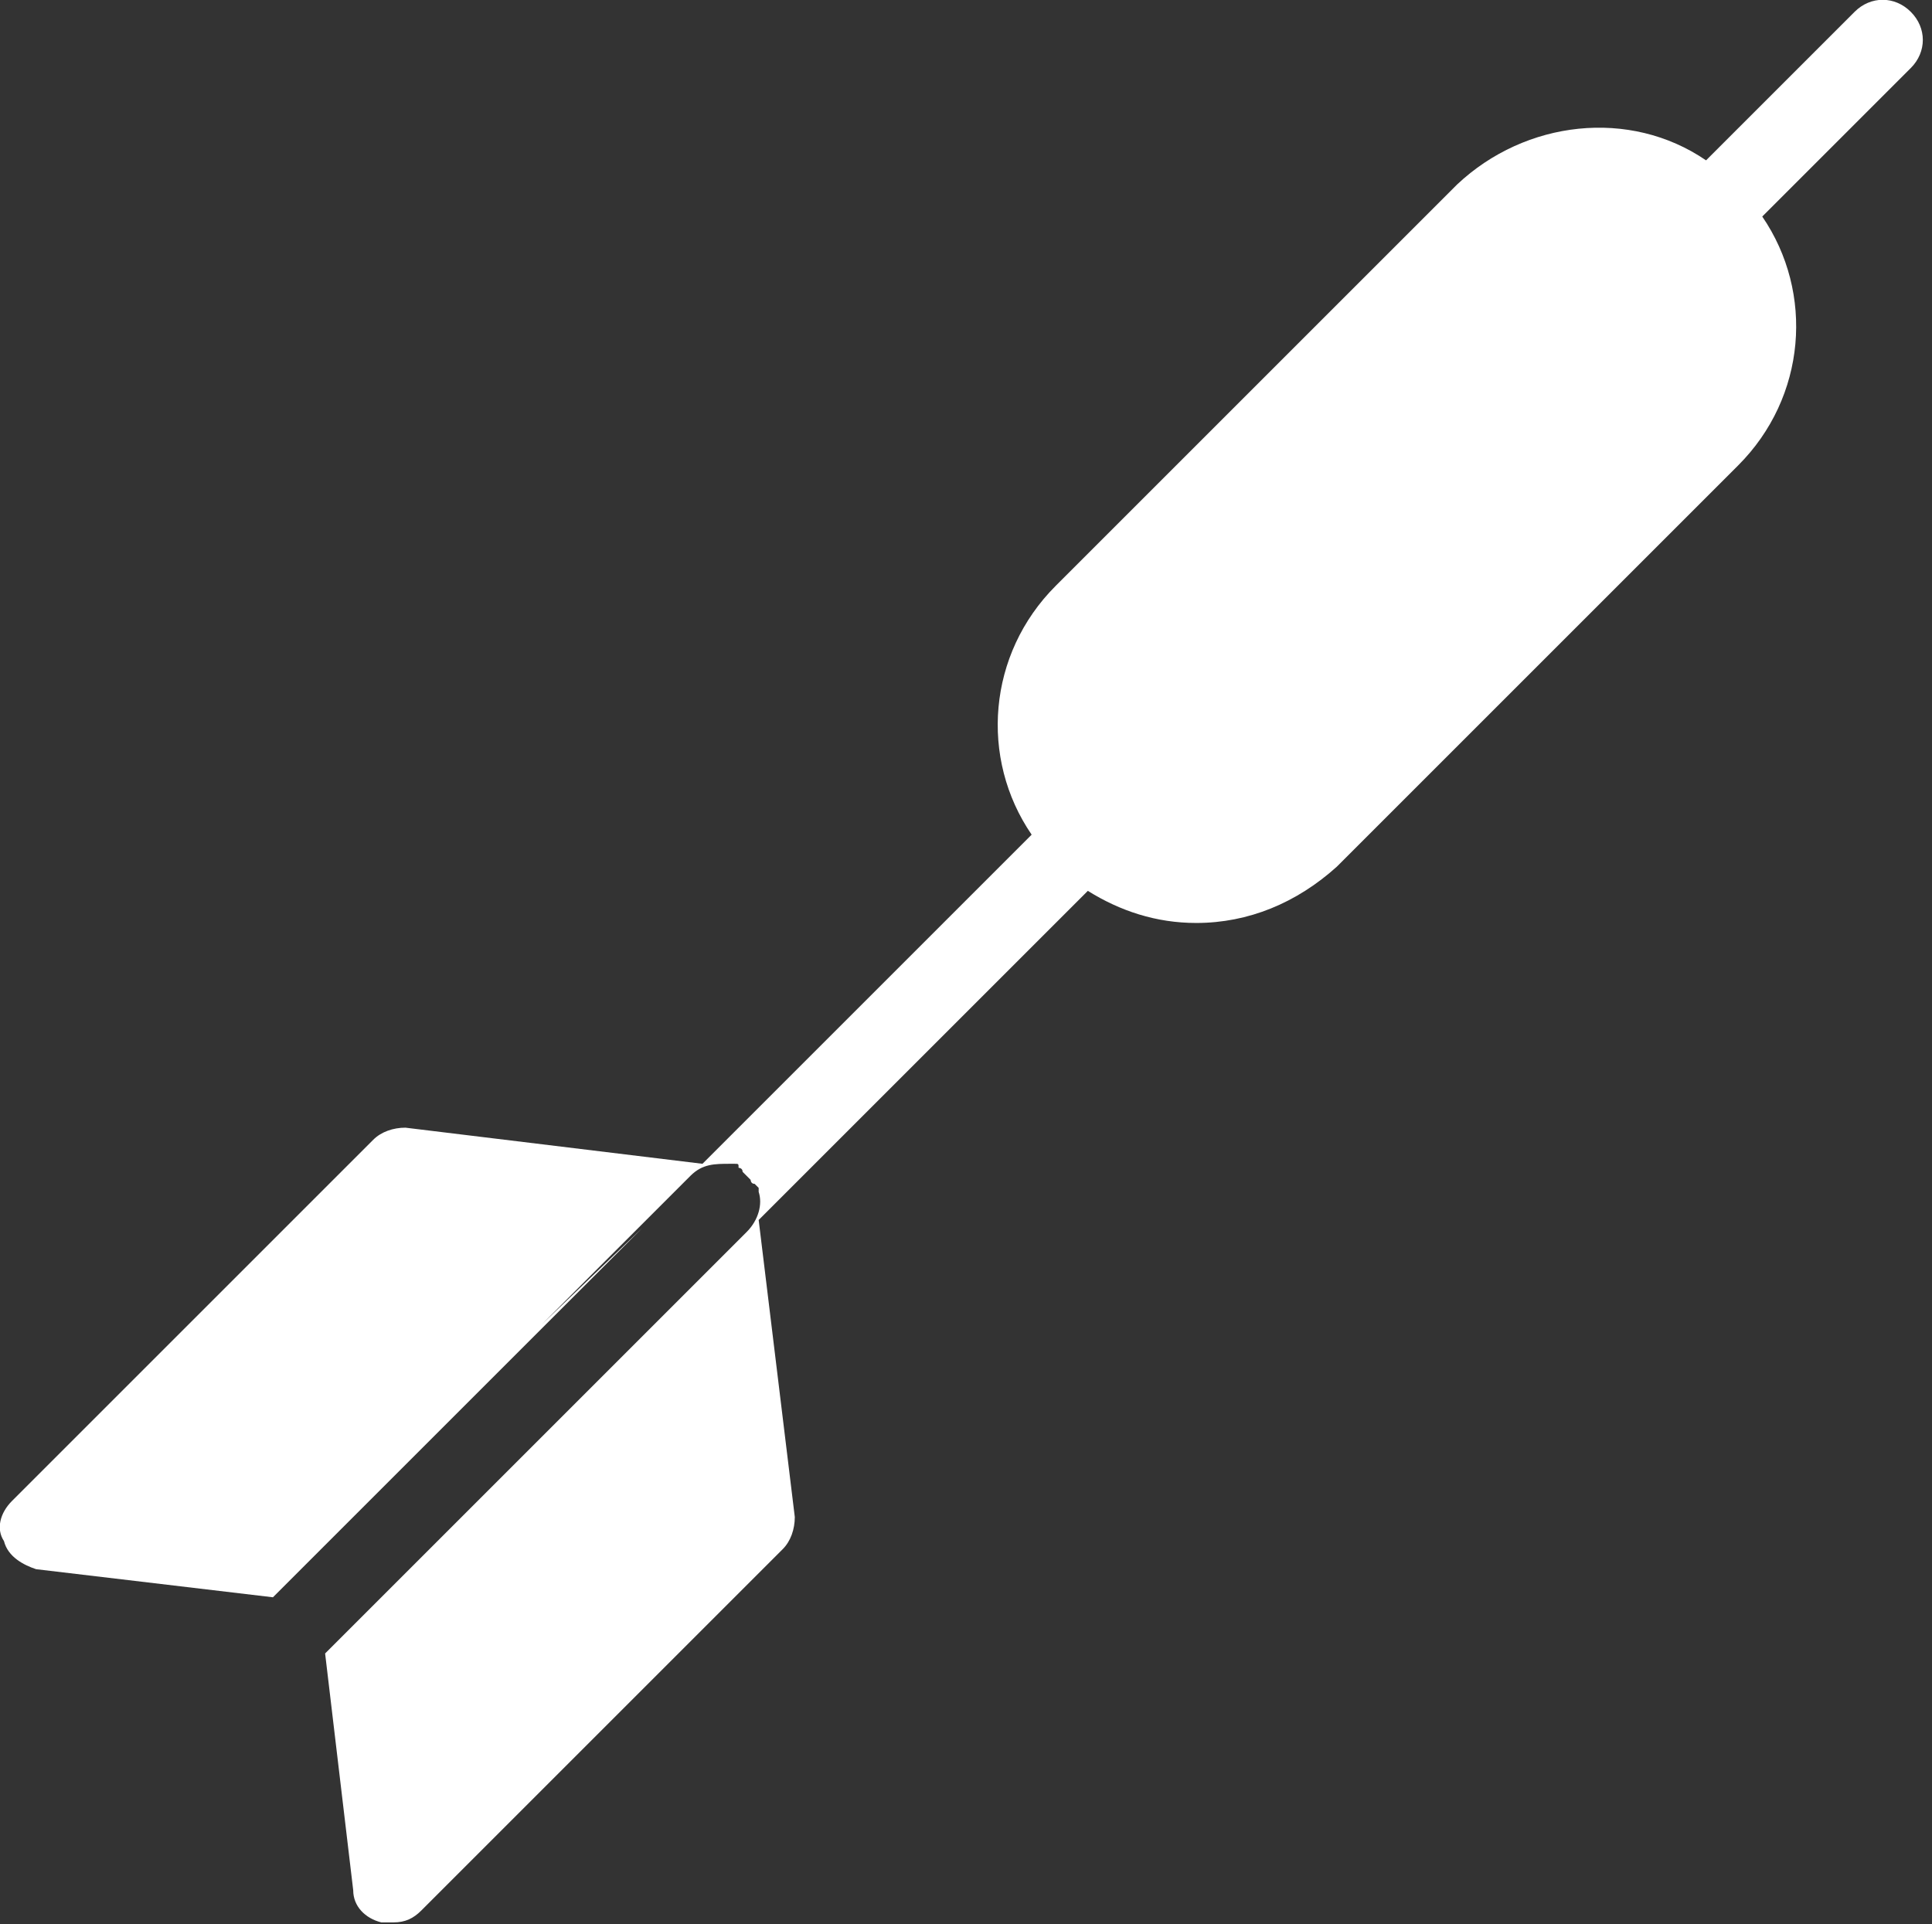 <?xml version="1.0" encoding="UTF-8" standalone="no"?>
<!DOCTYPE svg PUBLIC "-//W3C//DTD SVG 1.1//EN" "http://www.w3.org/Graphics/SVG/1.1/DTD/svg11.dtd">
<svg width="100%" height="100%" viewBox="0 0 257 256" version="1.1" xmlns="http://www.w3.org/2000/svg" xmlns:xlink="http://www.w3.org/1999/xlink" xml:space="preserve" xmlns:serif="http://www.serif.com/" style="fill-rule:evenodd;clip-rule:evenodd;stroke-linejoin:round;stroke-miterlimit:2;">
    <rect x="0" y="0" width="257" height="256" fill="#333333" stroke="none"/>
    <g transform="matrix(1,0,0,1,-121.919,-120)">
        <g transform="matrix(0.267,0,0,0.267,89.339,87.933)">
            <path d="M1074,126C1066,118 1054,118 1046,126L972,200C934,174 882,180 848,212L648,412C614,446 610,498 636,536L472,700L324,682C318,682 312,684 308,688L128,868C122,874 120,882 124,888C126,896 134,900 140,902L258,916L442,732L392,780L466,706C472,700 478,700 486,700L488,700C490,700 490,700 490,702C490,702 492,702 492,704L496,708C496,708 496,710 498,710L500,712L500,714C502,720 500,728 494,734L420,808L468,760L284,944L298,1062C298,1070 304,1076 312,1078L318,1078C324,1078 328,1076 332,1072L512,892C516,888 518,882 518,876L500,728L664,564C680,574 698,580 718,580C744,580 768,570 788,552L988,352C1022,318 1026,266 1000,228L1074,154C1082,146 1082,134 1074,126Z" style="fill:white;fill-rule:nonzero;"/>
        </g>
    </g>
</svg>
